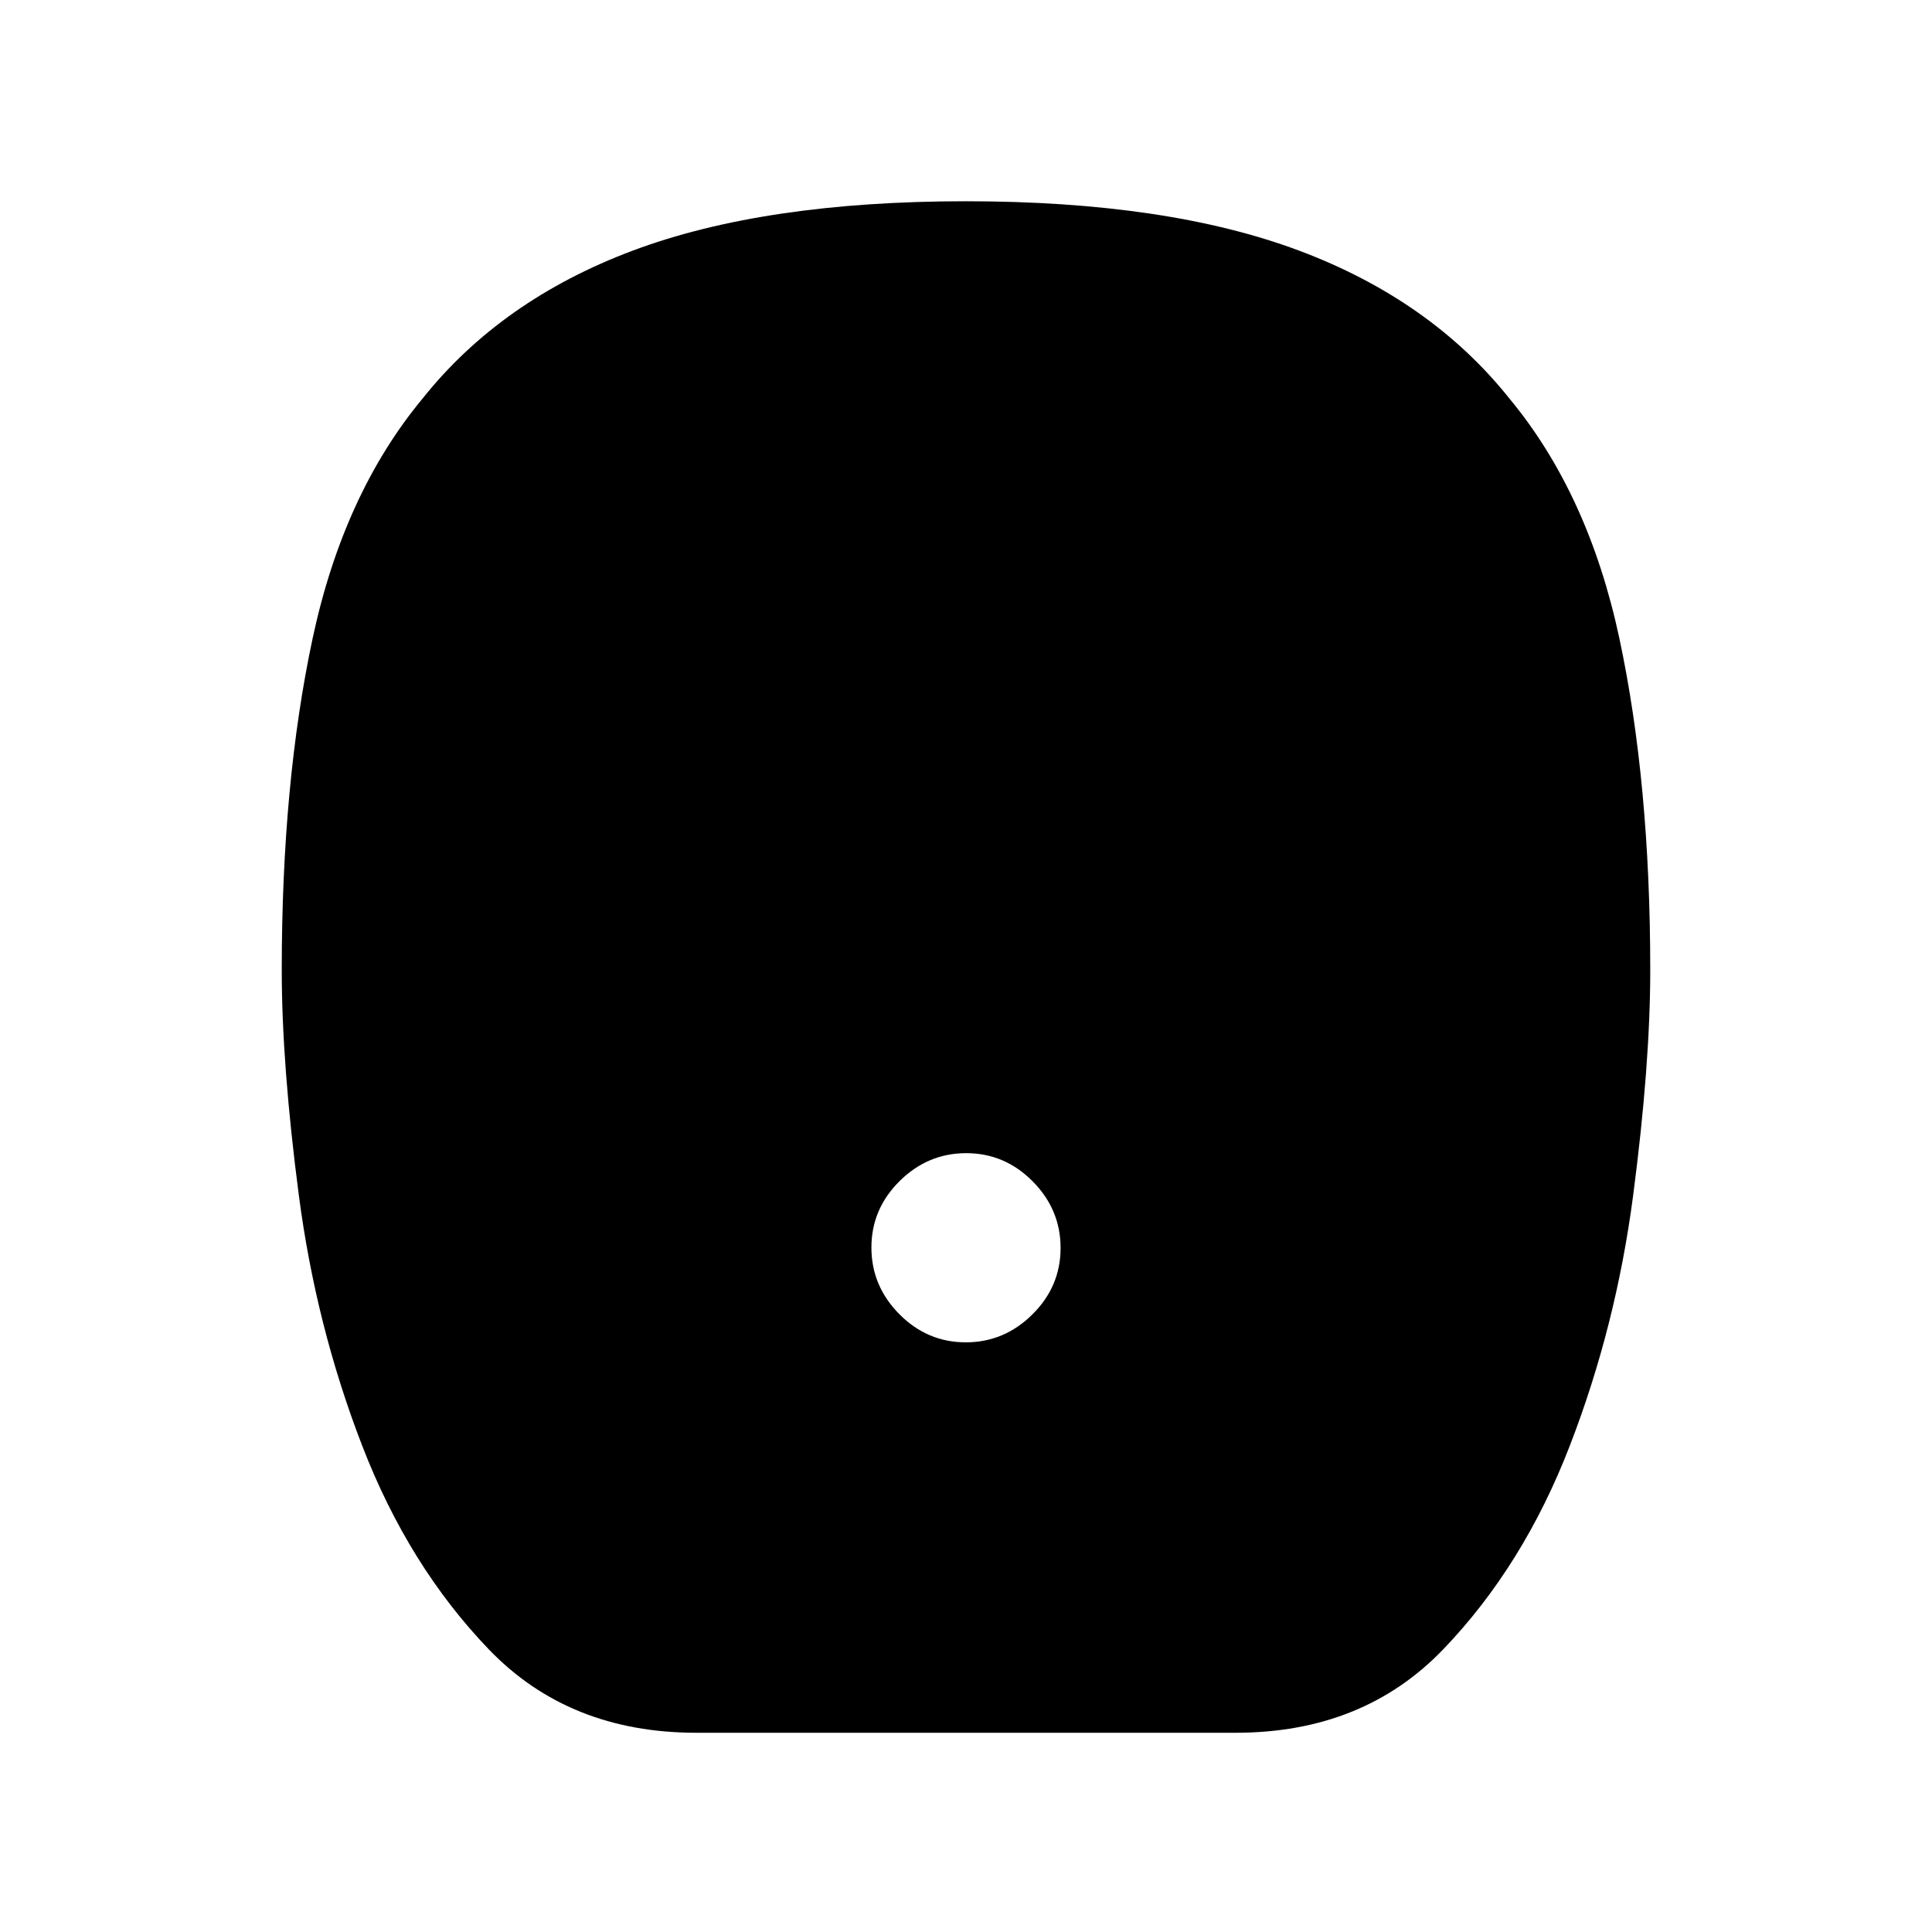 <svg xmlns="http://www.w3.org/2000/svg" height="24" viewBox="0 -960 960 960" width="24"><path d="M479.882-293Q499-293 513-306.882q14-13.883 14-33Q527-359 513.118-373q-13.883-14-33-14Q461-387 447-373.118q-14 13.883-14 33Q433-321 446.882-307q13.883 14 33 14ZM346-99q-63.339 0-103.17-41.5Q203-182 180-241.554 157-301 148.5-366T140-478q0-93 15.347-164.815T210-762q39.01-48.949 104.429-73.475Q379.849-860 479.924-860 580-860 645.478-835.475 710.955-810.949 750-762q39.306 47.37 54.653 119.185Q820-571 820-478q0 47-8.5 112T780-241.554Q757-182 717.17-140.5 677.339-99 614-99H346Z"/></svg>